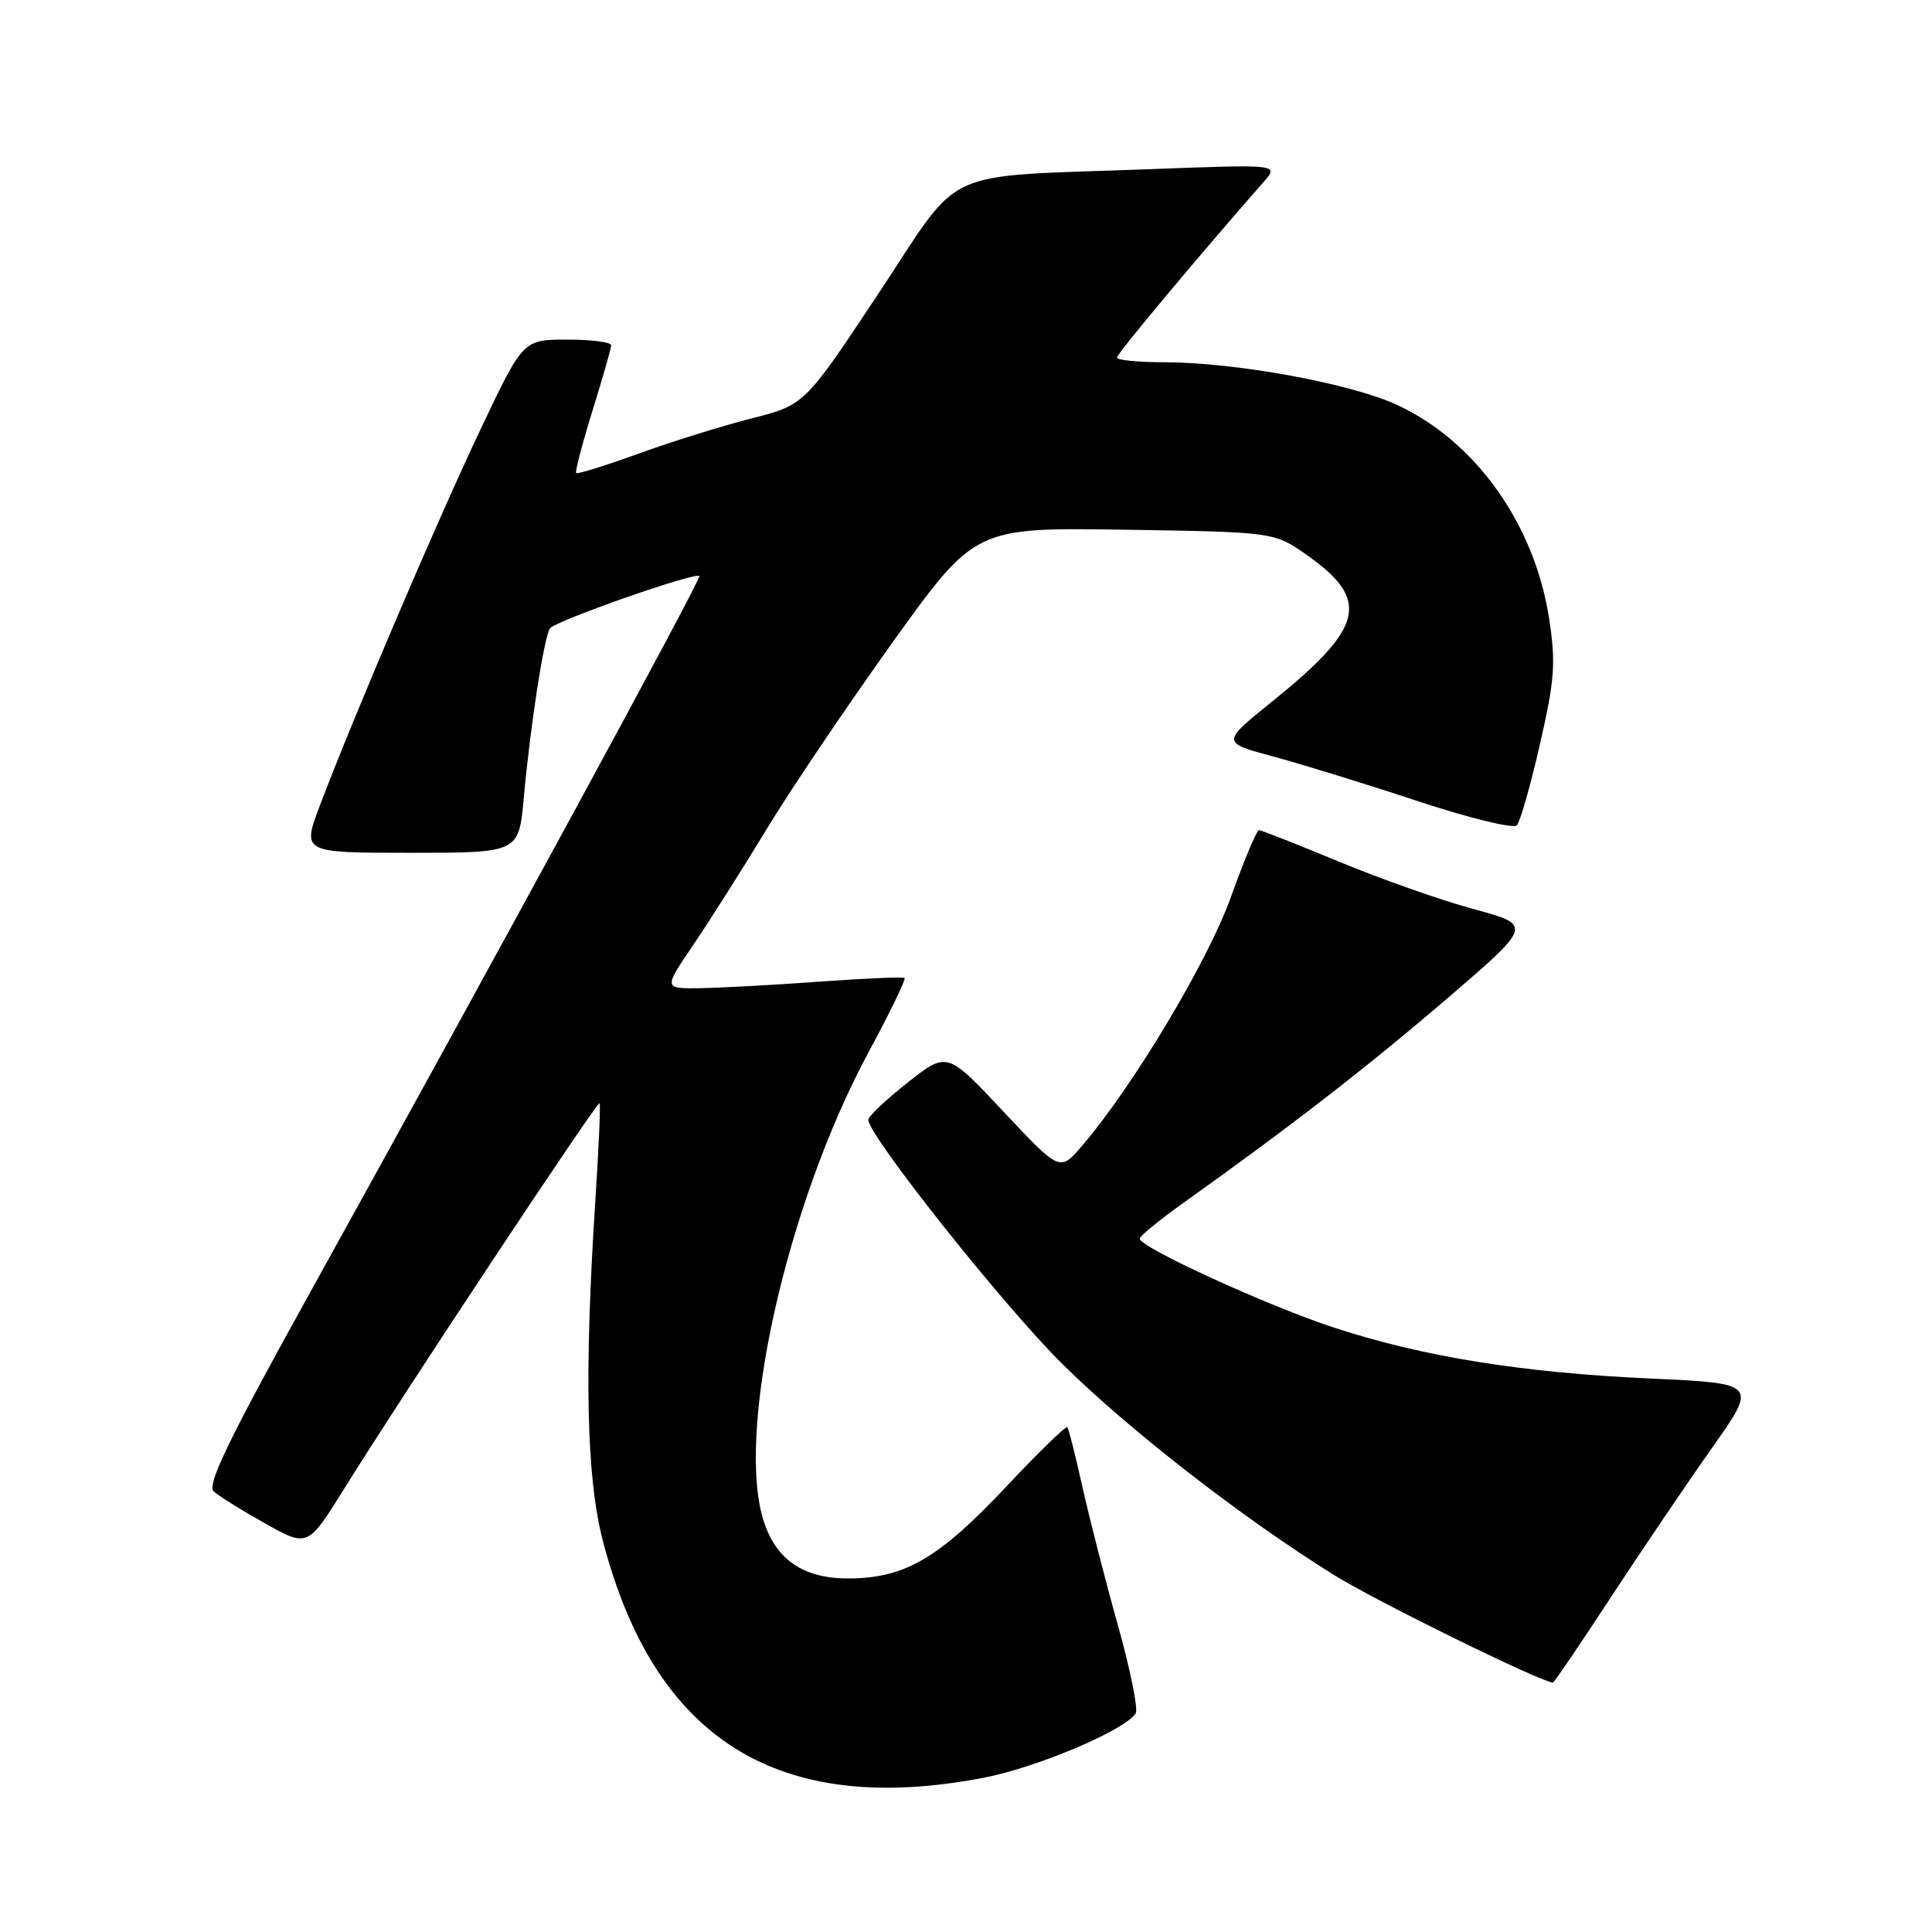 <?xml version="1.0" encoding="UTF-8" standalone="no"?>
<!DOCTYPE svg PUBLIC "-//W3C//DTD SVG 1.1//EN" "http://www.w3.org/Graphics/SVG/1.1/DTD/svg11.dtd" >
<svg xmlns="http://www.w3.org/2000/svg" xmlns:xlink="http://www.w3.org/1999/xlink" version="1.1" viewBox="0 0 256 256">
 <g >
 <path fill="currentColor"
d=" M 130.30 235.57 C 137.38 234.22 149.11 229.25 150.49 227.02 C 150.83 226.46 149.76 221.16 148.10 215.25 C 146.44 209.34 144.34 201.12 143.42 197.00 C 142.51 192.88 141.61 189.33 141.42 189.12 C 141.23 188.92 137.61 192.43 133.38 196.94 C 124.52 206.35 120.10 208.99 112.92 209.15 C 106.81 209.29 103.08 206.96 101.31 201.91 C 97.31 190.50 104.07 159.87 115.09 139.42 C 117.92 134.18 120.06 129.76 119.86 129.59 C 119.66 129.42 114.55 129.64 108.50 130.08 C 102.45 130.52 95.35 130.90 92.71 130.94 C 87.93 131.00 87.93 131.00 91.85 125.22 C 94.01 122.04 98.36 115.18 101.52 109.97 C 104.67 104.76 112.19 93.61 118.22 85.19 C 129.19 69.89 129.19 69.89 149.01 70.19 C 168.83 70.50 168.83 70.50 173.16 73.54 C 181.64 79.51 180.79 83.10 168.58 92.94 C 161.83 98.39 161.83 98.39 168.67 100.23 C 172.43 101.24 181.05 103.90 187.84 106.15 C 194.63 108.39 200.54 109.84 200.99 109.36 C 201.43 108.89 202.81 104.05 204.05 98.61 C 206.02 90.01 206.17 87.83 205.26 81.93 C 203.32 69.38 195.45 58.38 185.00 53.60 C 178.80 50.77 163.65 48.01 154.25 48.00 C 150.81 48.00 148.00 47.72 148.00 47.38 C 148.00 46.87 158.84 33.89 167.42 24.13 C 169.50 21.77 169.50 21.77 152.50 22.41 C 123.97 23.50 127.77 21.76 116.39 38.91 C 106.61 53.66 106.61 53.66 99.55 55.45 C 95.67 56.44 88.93 58.54 84.58 60.12 C 80.22 61.70 76.52 62.85 76.35 62.68 C 76.18 62.51 77.15 58.80 78.50 54.44 C 79.86 50.07 80.98 46.16 80.98 45.75 C 80.99 45.34 78.37 45.00 75.16 45.00 C 69.32 45.00 69.32 45.00 63.74 56.75 C 58.09 68.62 46.72 95.25 42.38 106.75 C 40.02 113.00 40.02 113.00 54.38 113.00 C 68.74 113.00 68.74 113.00 69.40 105.75 C 70.26 96.24 72.07 84.48 72.87 83.27 C 73.52 82.29 92.11 75.77 92.67 76.33 C 92.98 76.65 65.91 126.46 40.68 172.00 C 30.34 190.67 27.39 196.76 28.30 197.61 C 28.96 198.21 32.04 200.13 35.14 201.87 C 40.78 205.02 40.78 205.02 45.61 197.26 C 53.35 184.80 79.17 145.83 79.45 146.18 C 79.59 146.36 79.34 152.12 78.89 159.00 C 77.40 182.13 77.70 195.75 79.88 204.15 C 86.74 230.55 103.13 240.77 130.30 235.57 Z  M 213.38 211.75 C 217.44 205.56 223.48 196.63 226.82 191.90 C 232.89 183.31 232.89 183.31 218.66 182.66 C 201.71 181.89 188.63 179.79 176.87 175.95 C 168.08 173.09 150.98 165.26 151.02 164.13 C 151.03 163.78 153.57 161.70 156.65 159.50 C 170.92 149.33 180.99 141.53 191.60 132.44 C 203.09 122.58 203.09 122.58 195.30 120.47 C 191.01 119.31 182.97 116.48 177.43 114.18 C 171.89 111.88 167.12 110.00 166.82 110.00 C 166.52 110.00 164.85 113.98 163.11 118.84 C 160.05 127.39 150.08 144.05 143.34 151.87 C 140.43 155.25 140.43 155.25 132.96 147.29 C 125.50 139.33 125.50 139.33 120.31 143.41 C 117.45 145.66 115.09 147.89 115.06 148.36 C 114.93 150.31 133.04 173.11 140.79 180.76 C 149.68 189.53 164.59 201.11 176.72 208.67 C 182.21 212.09 203.60 222.62 205.76 222.96 C 205.90 222.98 209.33 217.94 213.38 211.75 Z "/>
</g>
</svg>